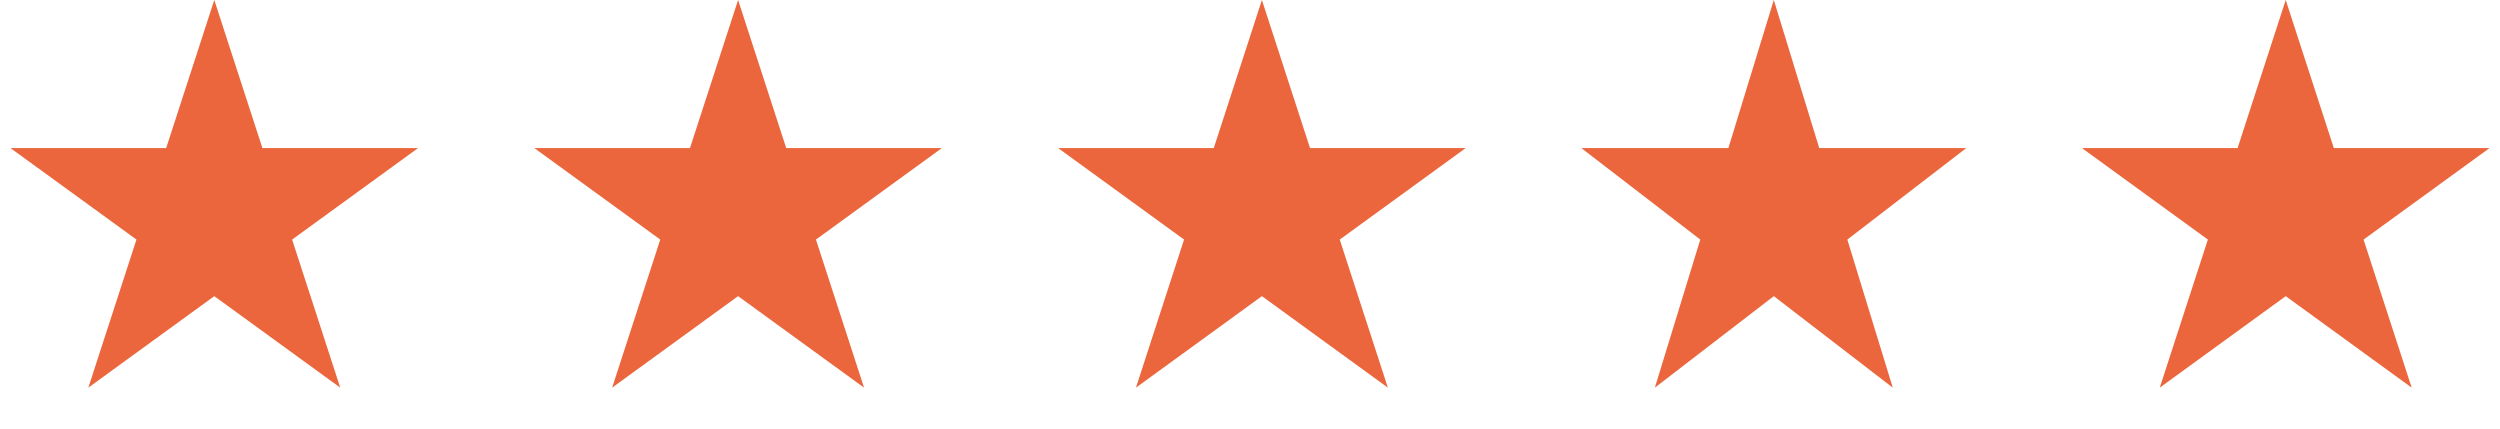 <svg width="105" height="18" viewBox="0 0 105 18" fill="none" xmlns="http://www.w3.org/2000/svg">
<path d="M9 0L11.021 6.219H17.559L12.269 10.062L14.29 16.281L9 12.438L3.71 16.281L5.731 10.062L0.44 6.219H6.979L9 0Z" fill="#EB663C"/>
<path d="M31 0L33.021 6.219H39.559L34.269 10.062L36.29 16.281L31 12.438L25.71 16.281L27.731 10.062L22.441 6.219H28.979L31 0Z" fill="#EB663C"/>
<path d="M53 0L55.021 6.219H61.559L56.269 10.062L58.29 16.281L53 12.438L47.71 16.281L49.731 10.062L44.441 6.219H50.979L53 0Z" fill="#EB663C"/>
<path d="M74.5 0L76.408 6.219H82.584L77.588 10.062L79.496 16.281L74.5 12.438L69.504 16.281L71.412 10.062L66.416 6.219H72.592L74.5 0Z" fill="#EB663C"/>
<path d="M96 0L98.021 6.219H104.56L99.269 10.062L101.29 16.281L96 12.438L90.71 16.281L92.731 10.062L87.441 6.219H93.979L96 0Z" fill="#EB663C"/>
</svg>
